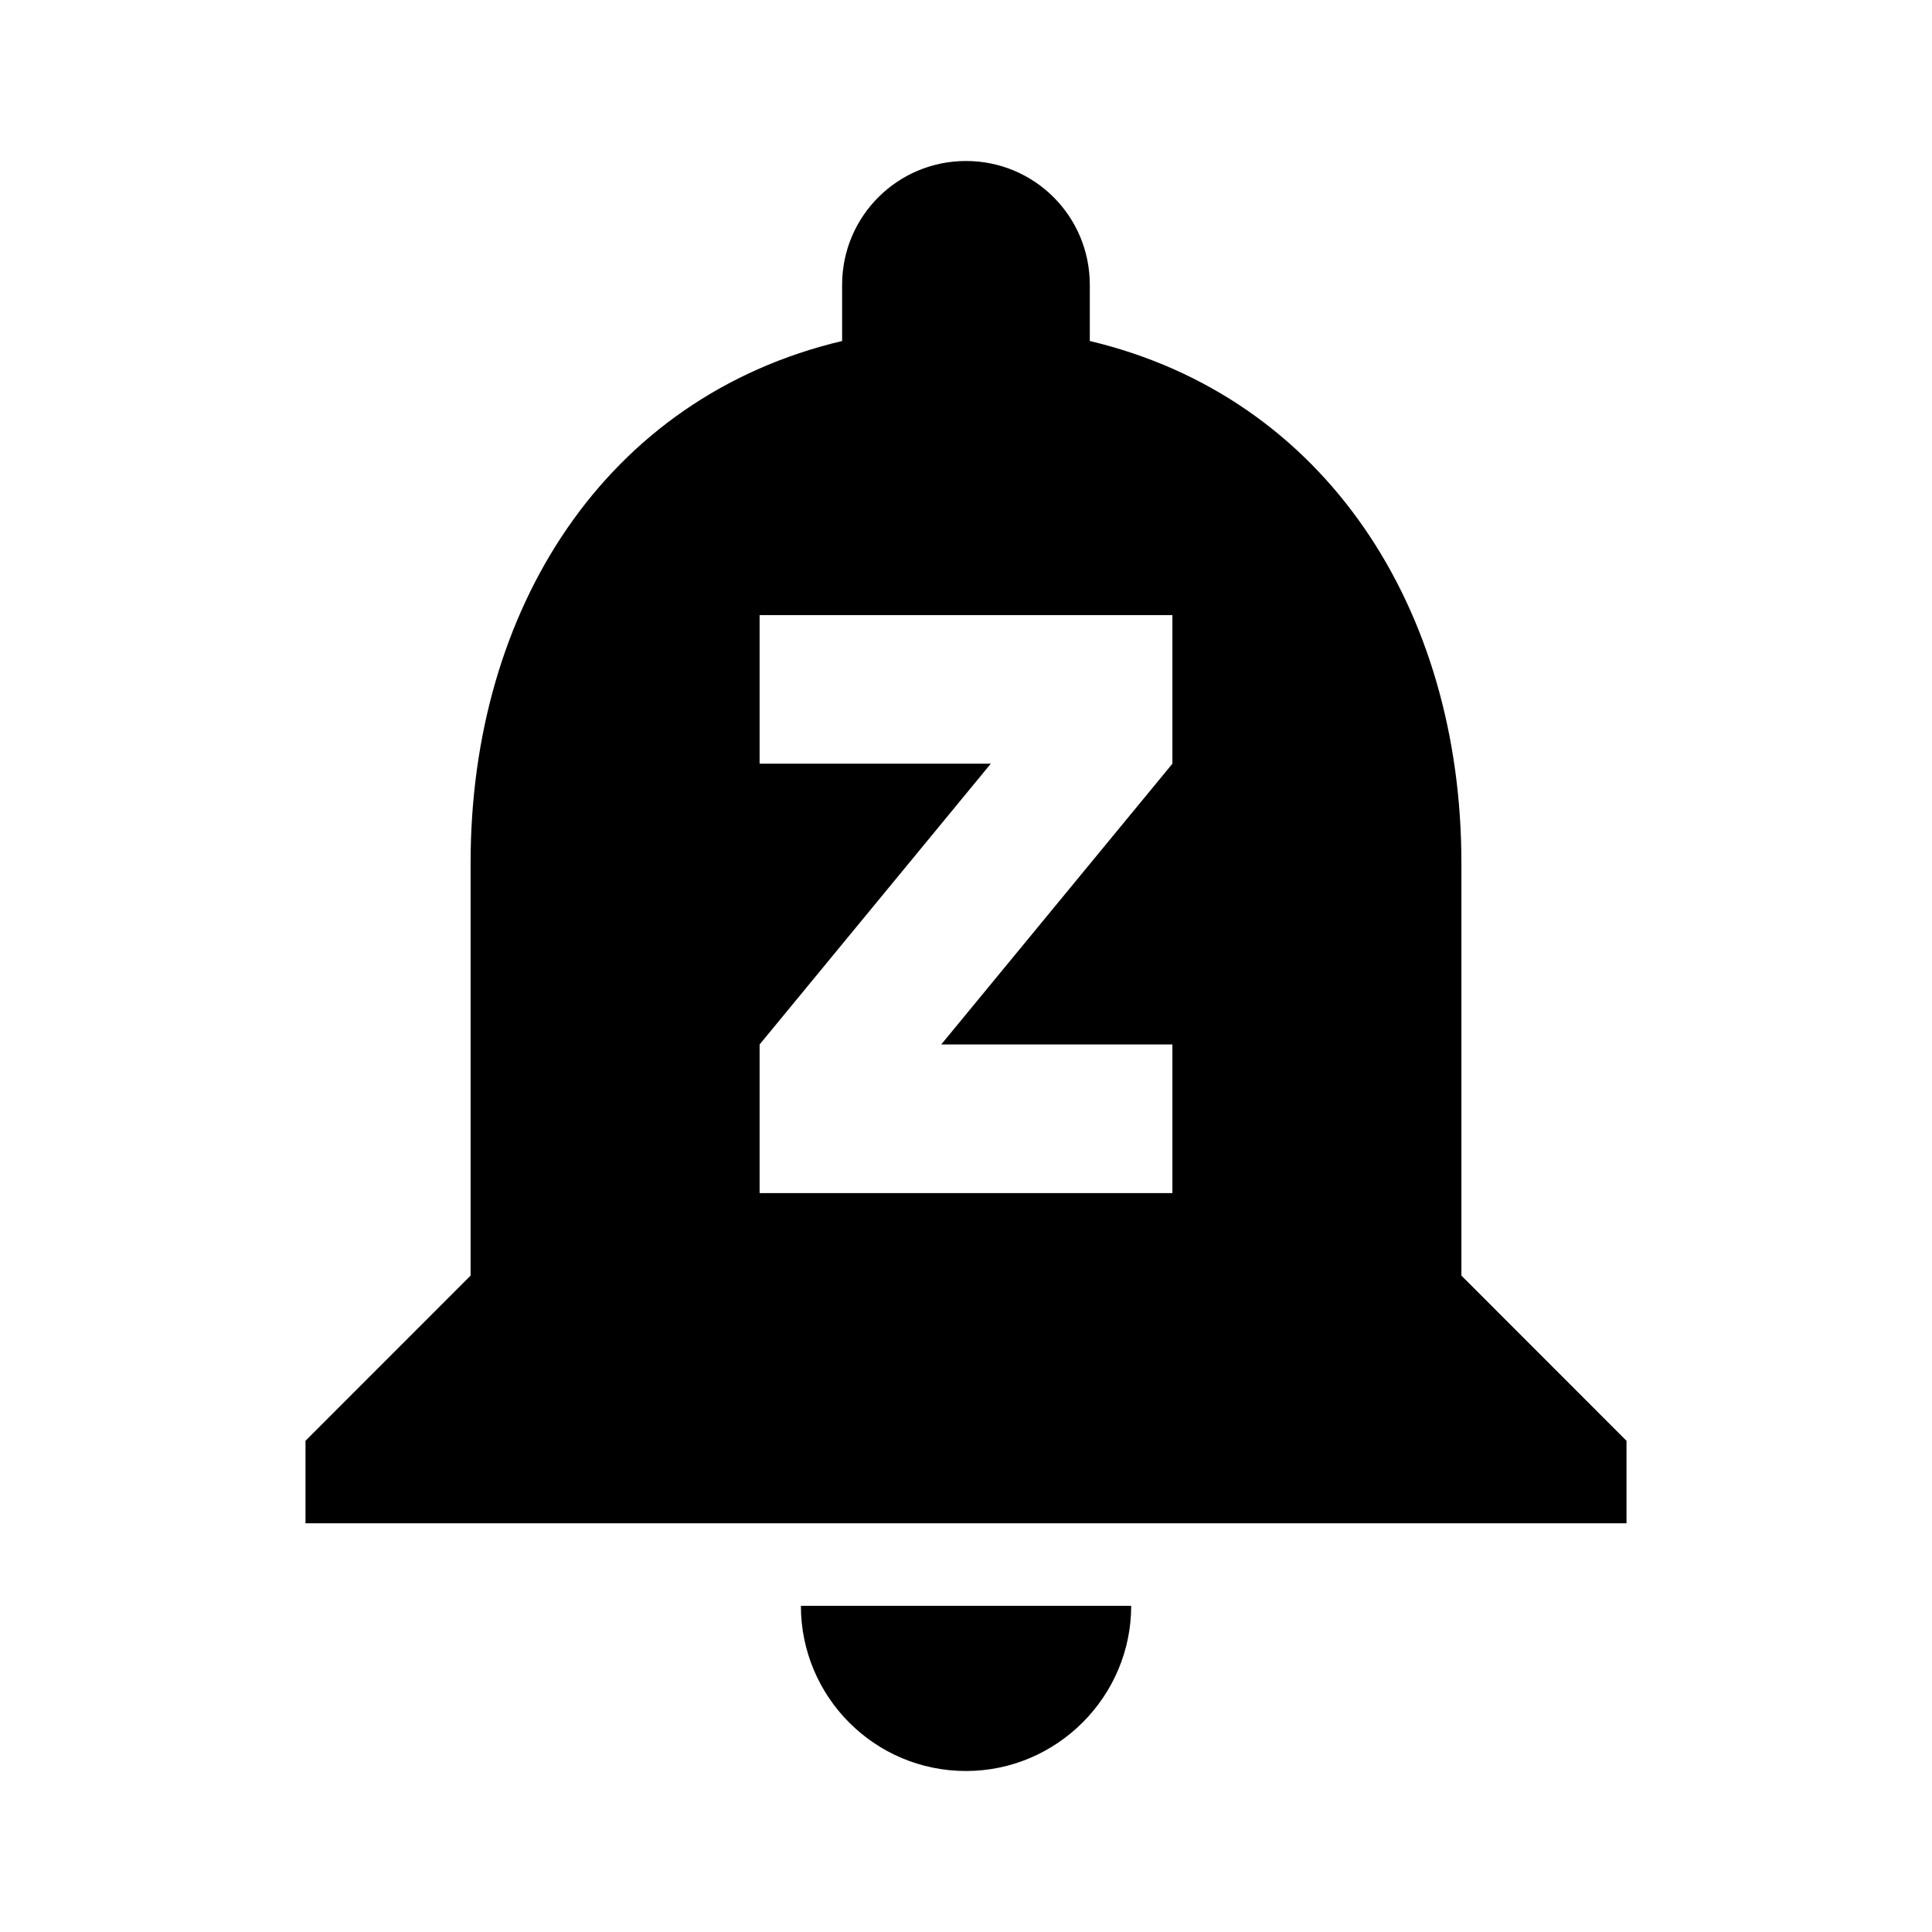 <svg version="1.1" id="master" xmlns="http://www.w3.org/2000/svg" xmlns:xlink="http://www.w3.org/1999/xlink" x="0px" y="0px"
	 width="24px" height="24px" viewBox="0 0 24 24" enable-background="new 0 0 24 24" xml:space="preserve">
<rect fill="none" width="24" height="24"/>
<path d="M12,22c1.128,0,2.052-0.924,2.052-2.052H9.949C9.949,21.076,10.862,22,12,22z M18.154,15.846v-5.128
	c0-3.148-1.683-5.785-4.616-6.482V3.539C13.538,2.687,12.852,2,12,2c-0.851,0-1.539,0.687-1.539,1.539v0.697
	c-2.943,0.697-4.615,3.333-4.615,6.482v5.128l-2.051,2.052v1.025h16.41v-1.025L18.154,15.846z M14.564,9.487l-2.872,3.488h2.872
	v1.846H9.436v-1.846l2.872-3.488H9.436V7.641h5.128V9.487z"/>
</svg>
